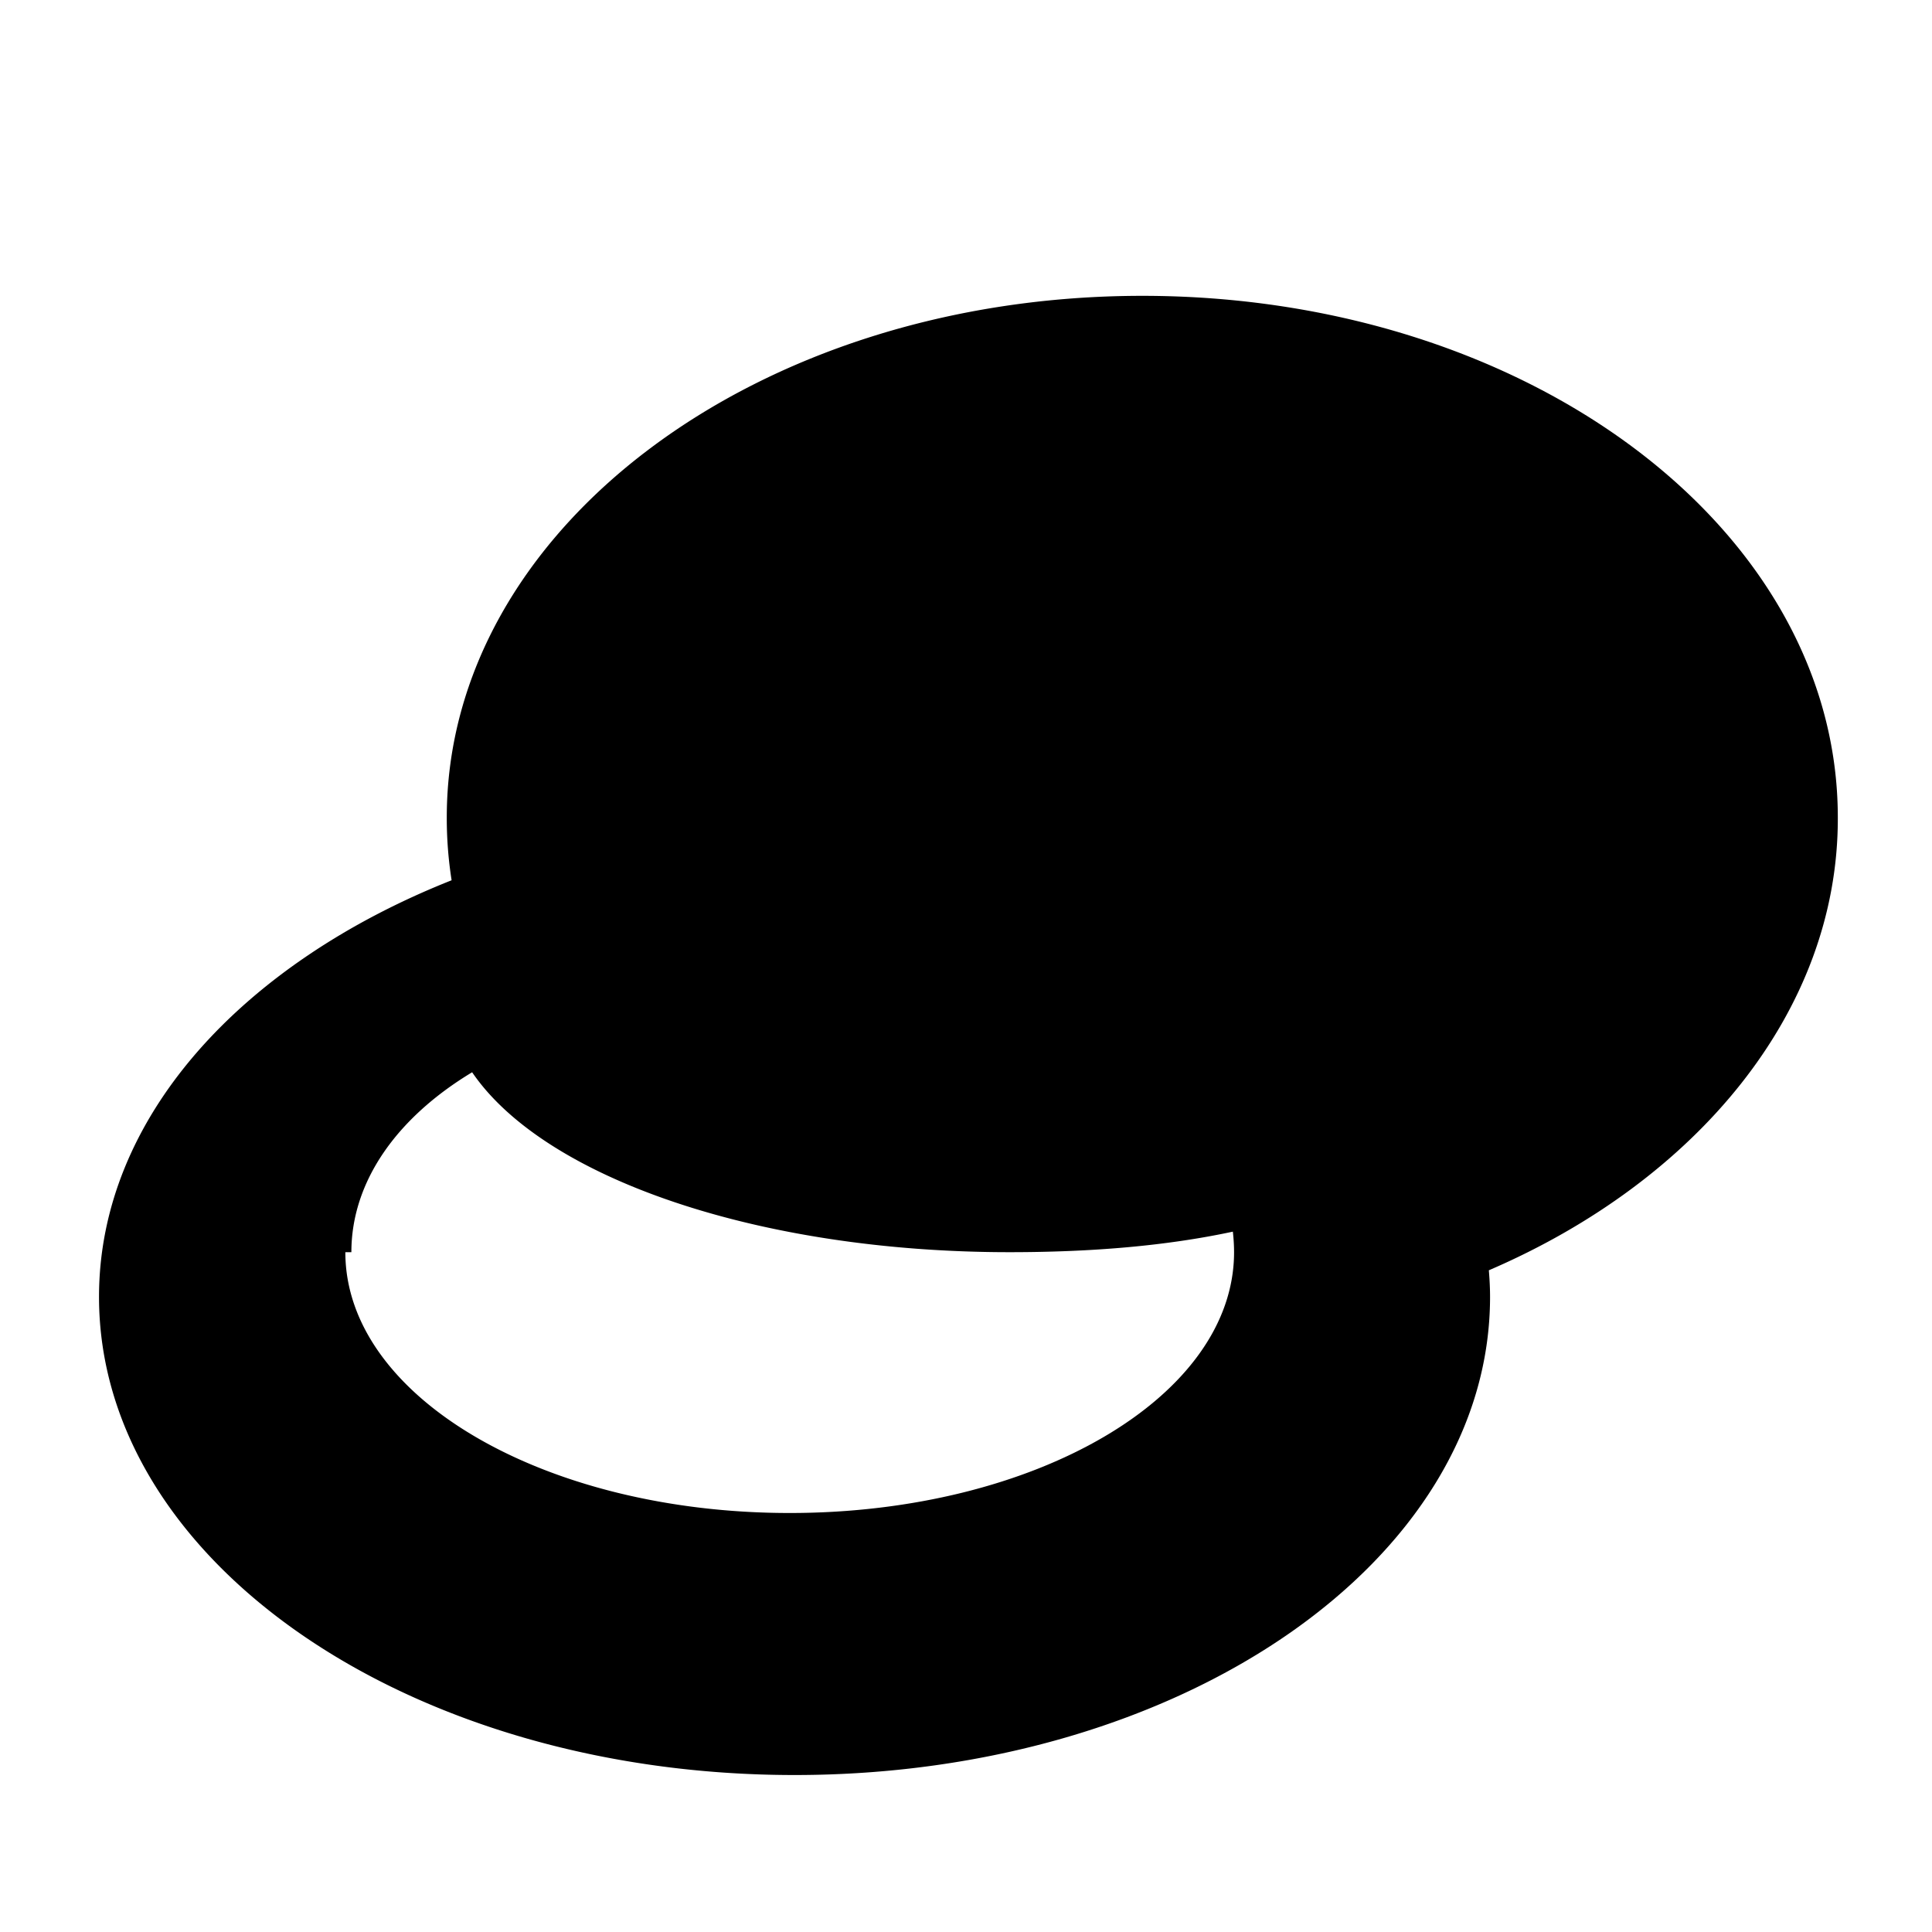 <?xml version="1.0"?>
<svg width="16" height="16" xmlns="http://www.w3.org/2000/svg" xmlns:svg="http://www.w3.org/2000/svg" class="size-16 lg:size-20 scale-110">
 <g class="layer">
  <title>Layer 1</title>
  <path clip-rule="evenodd" d="m15.22,6.78c0,1.6 -1.17,3 -2.89,3.74q0.01,0.12 0.01,0.22c0,2.19 -2.57,3.96 -5.76,3.96s-5.76,-1.77 -5.76,-3.96c0,-1.48 1.18,-2.76 2.92,-3.45a3.32,3.32 0 0 1 -0.04,-0.52c0,-2.39 2.57,-4.32 5.76,-4.32s5.76,1.93 5.76,4.32m-12.31,3.6c0,-0.58 0.37,-1.11 1,-1.49c0.6,0.88 2.38,1.49 4.45,1.49c0.67,0 1.29,-0.05 1.85,-0.17q0.01,0.09 0.01,0.17c0,1.2 -1.65,2.16 -3.68,2.16s-3.68,-0.96 -3.68,-2.16" fill="currentColor" fill-rule="evenodd" id="svg_1"/>
 </g>
</svg>